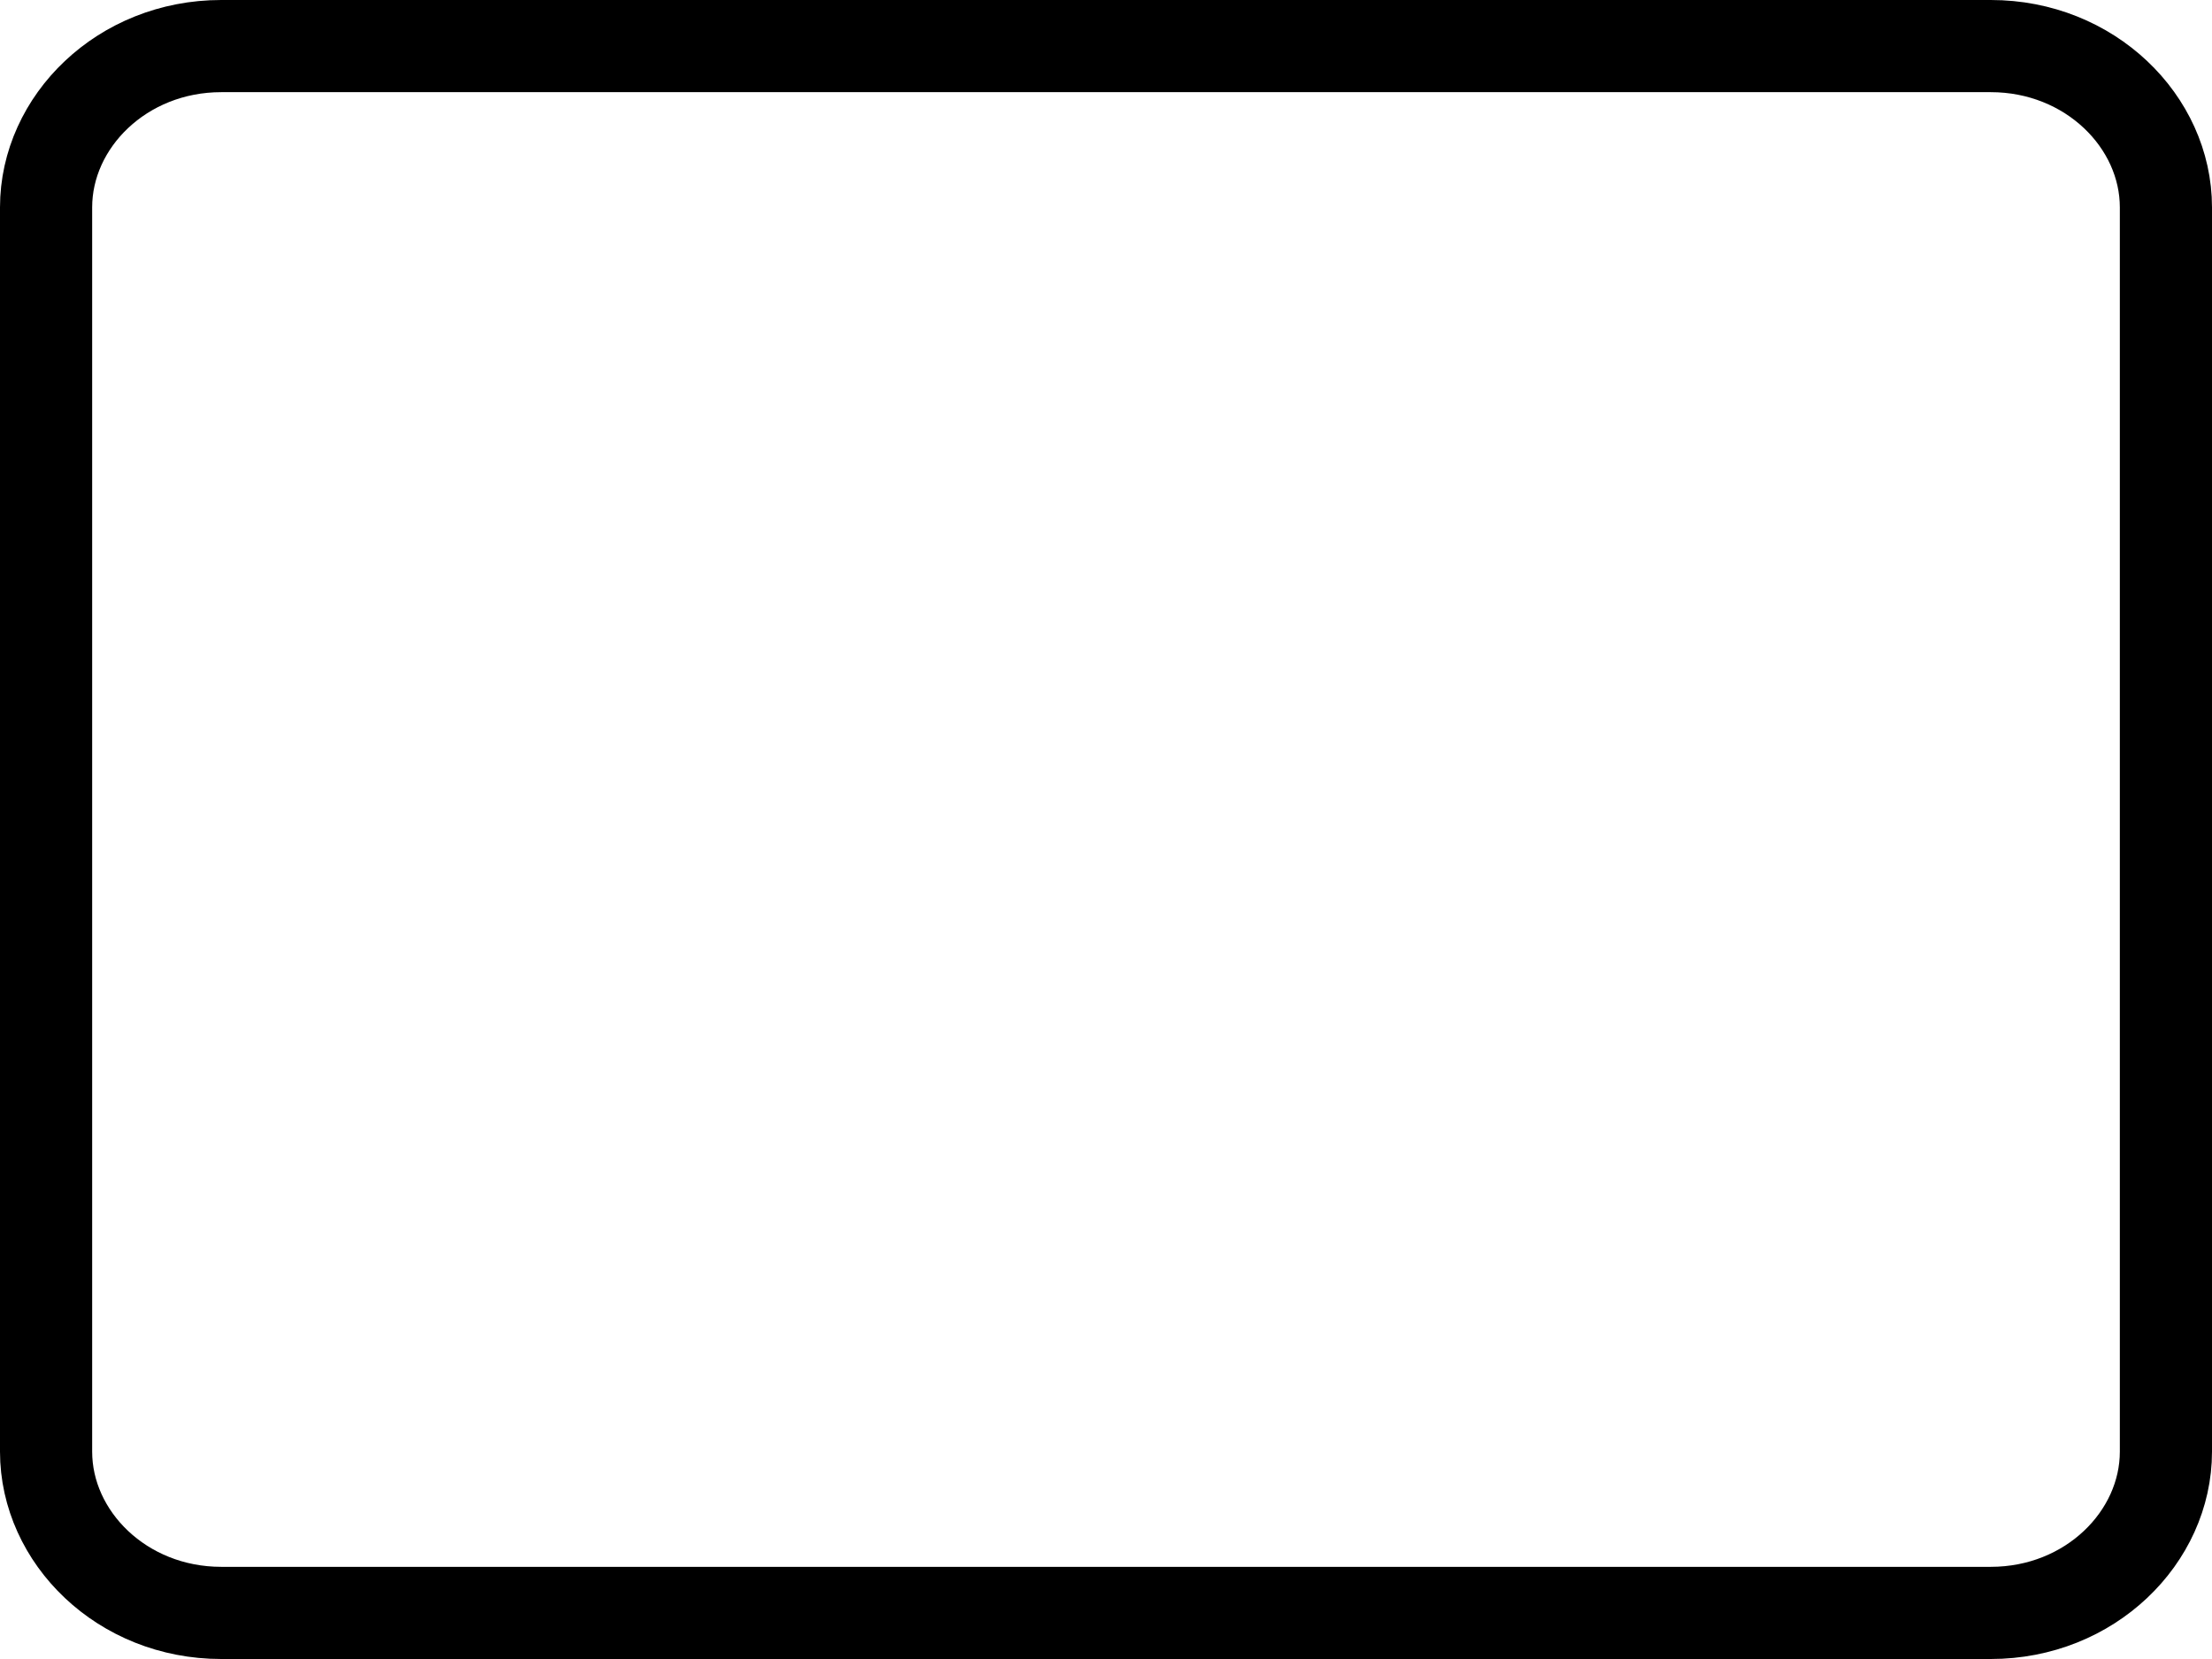 <svg width="24" height="18" viewBox="0 0 24 18" fill="none" xmlns="http://www.w3.org/2000/svg">
<path d="M2.4 0.5H21.6C22.675 0.5 23.5 1.319 23.5 2.25V15.75C23.5 16.681 22.675 17.5 21.6 17.5H2.4C1.325 17.5 0.5 16.681 0.5 15.75V2.25C0.5 1.319 1.325 0.5 2.4 0.5Z" stroke="black" stroke-linecap="round" stroke-linejoin="round"/>
<path d="M22.848 1.062L12 9.938L1.152 1.062"/>
</svg>
